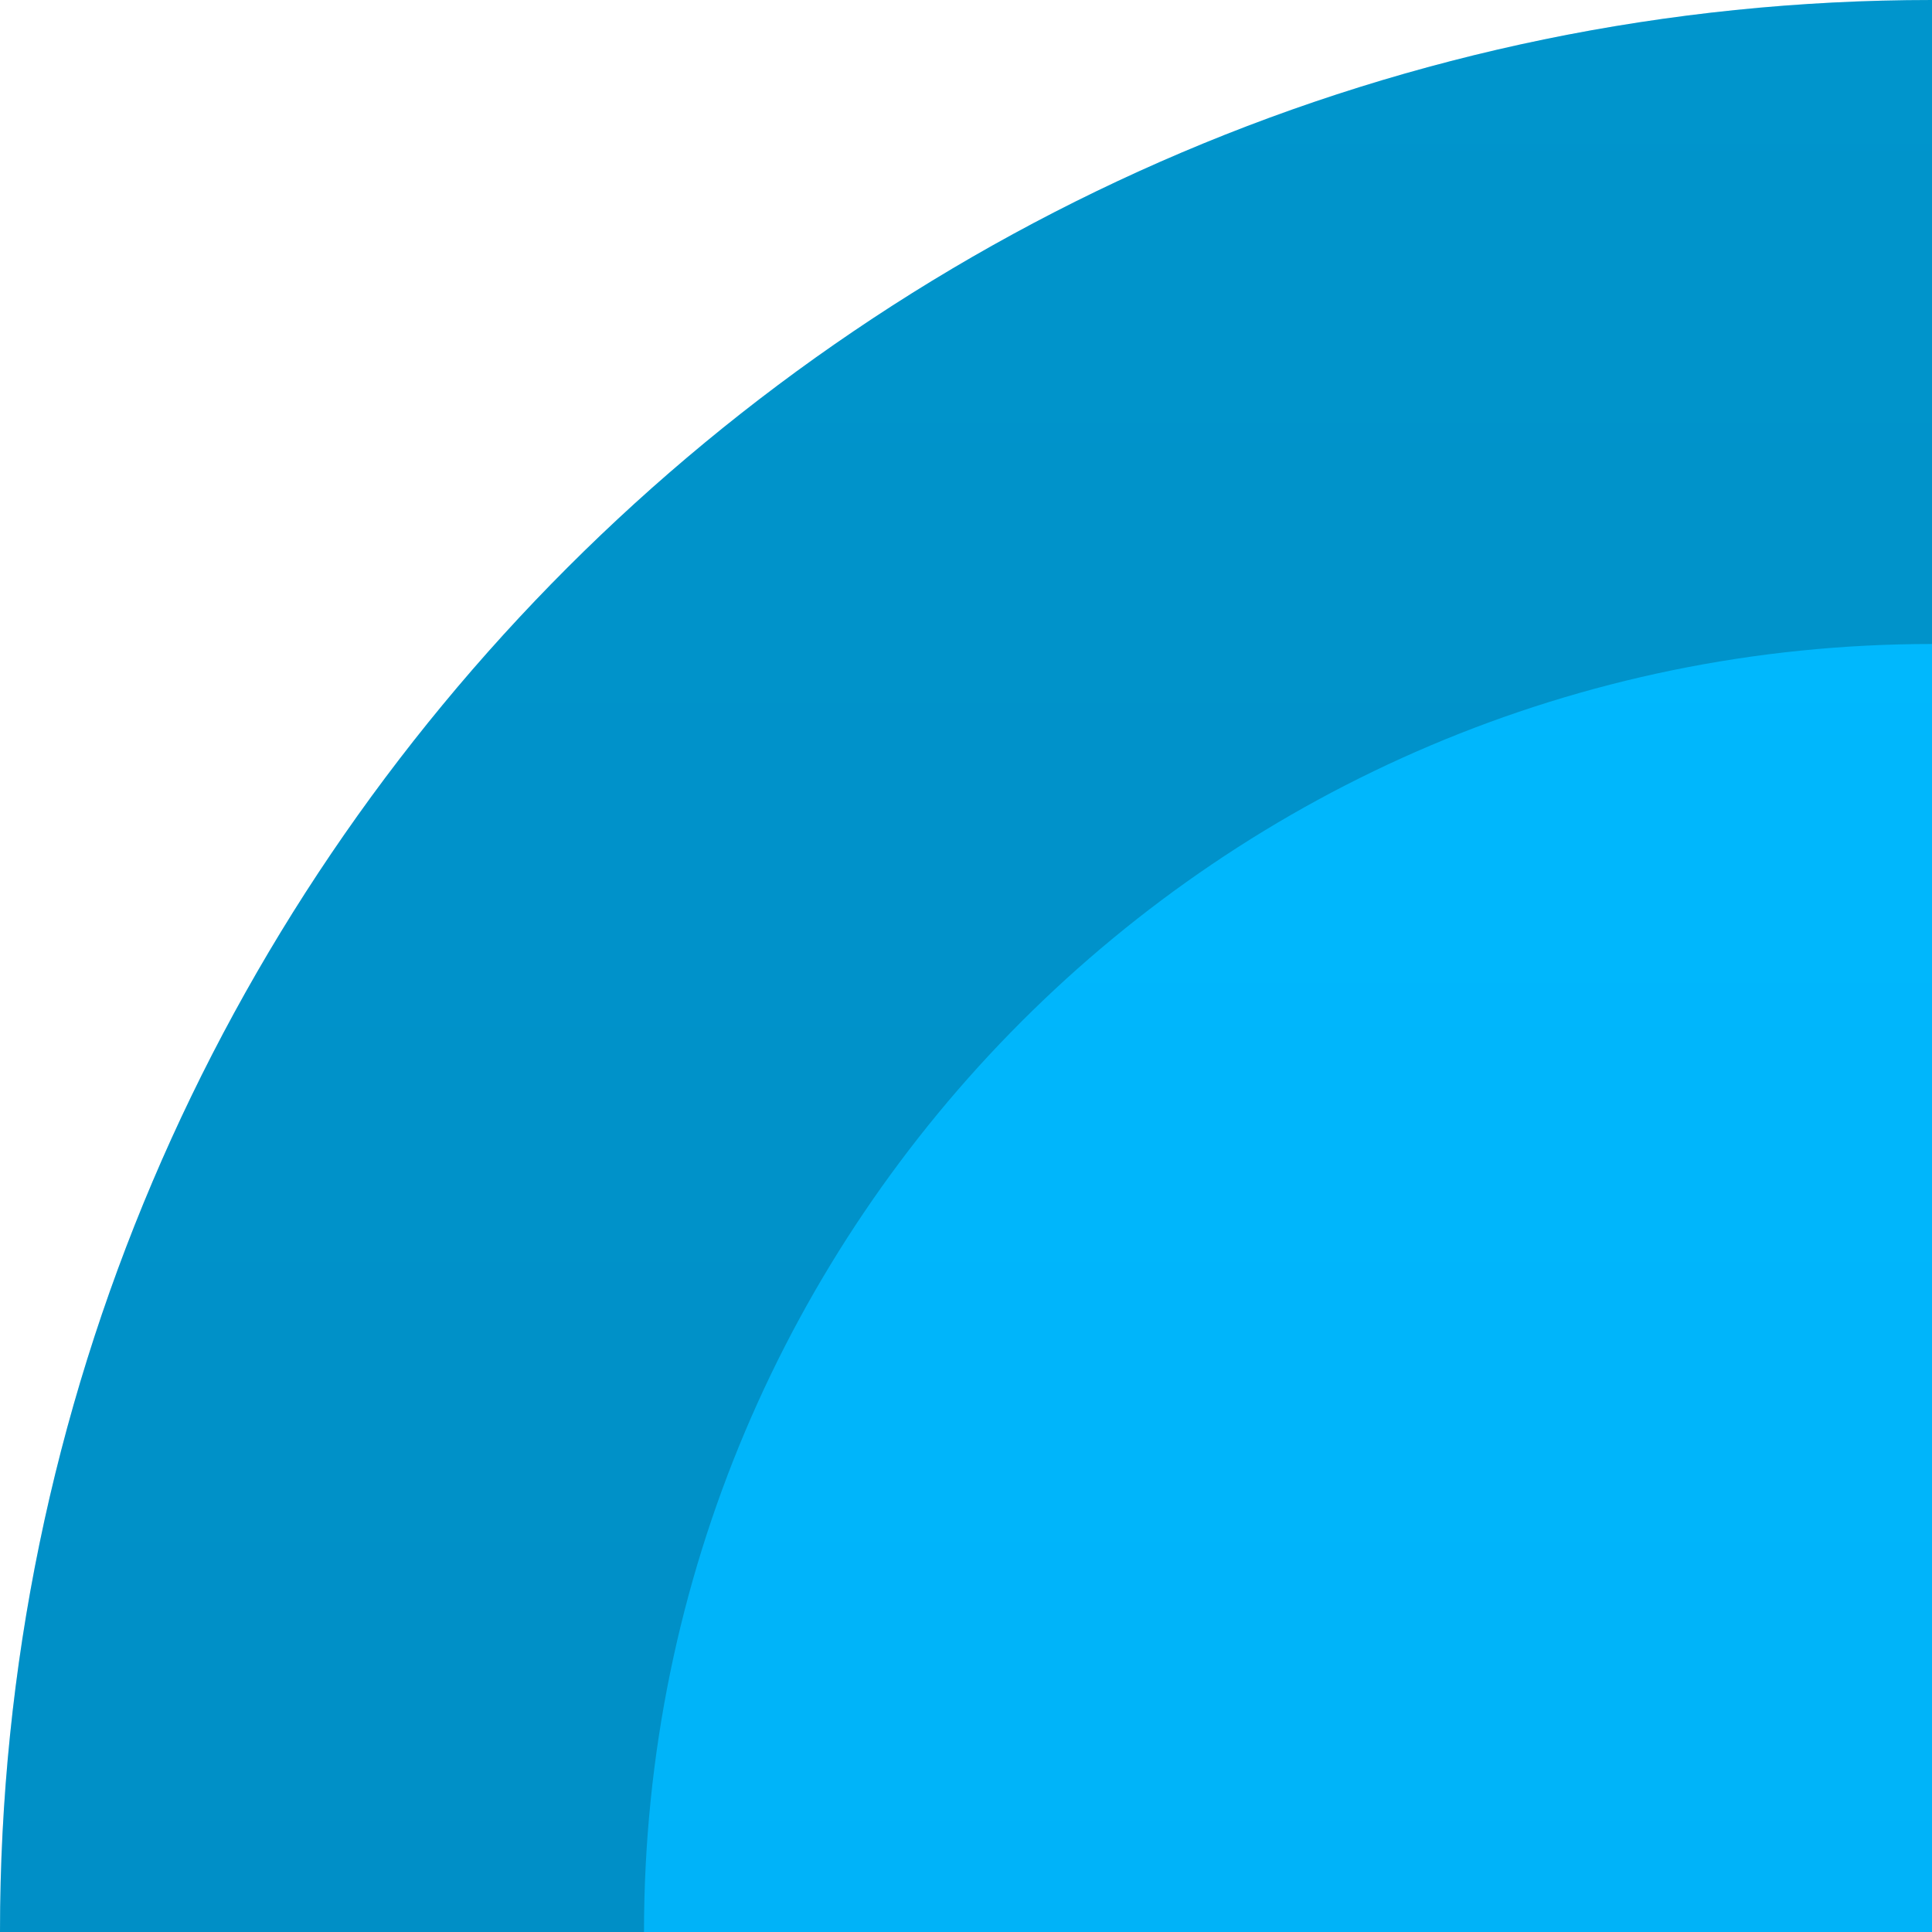 <?xml version="1.0" encoding="UTF-8"?>
<!DOCTYPE svg PUBLIC "-//W3C//DTD SVG 1.1 Tiny//EN" "http://www.w3.org/Graphics/SVG/1.1/DTD/svg11-tiny.dtd">
<svg baseProfile="tiny" height="3px" version="1.1" viewBox="0 0 3 3" width="3px" x="0px" xmlns="http://www.w3.org/2000/svg" xmlns:xlink="http://www.w3.org/1999/xlink" y="0px">
<rect fill="none" height="3" width="3"/>
<path d="M0,3h3V0C1.35,0,0,1.35,0,3z" fill="url(#SVGID_1_)"/>
<path d="M0,3h1c0-1.103,0.896-2,2-2V0C1.35,0,0,1.35,0,3z" fill-opacity="0.2" stroke-opacity="0.2"/>
<defs>
<linearGradient gradientUnits="userSpaceOnUse" id="SVGID_1_" x1="1.5" x2="1.5" y1="0" y2="30.077">
<stop offset="0" style="stop-color:#00BAFF"/>
<stop offset="1" style="stop-color:#0075BD"/>
</linearGradient>
</defs>
</svg>
